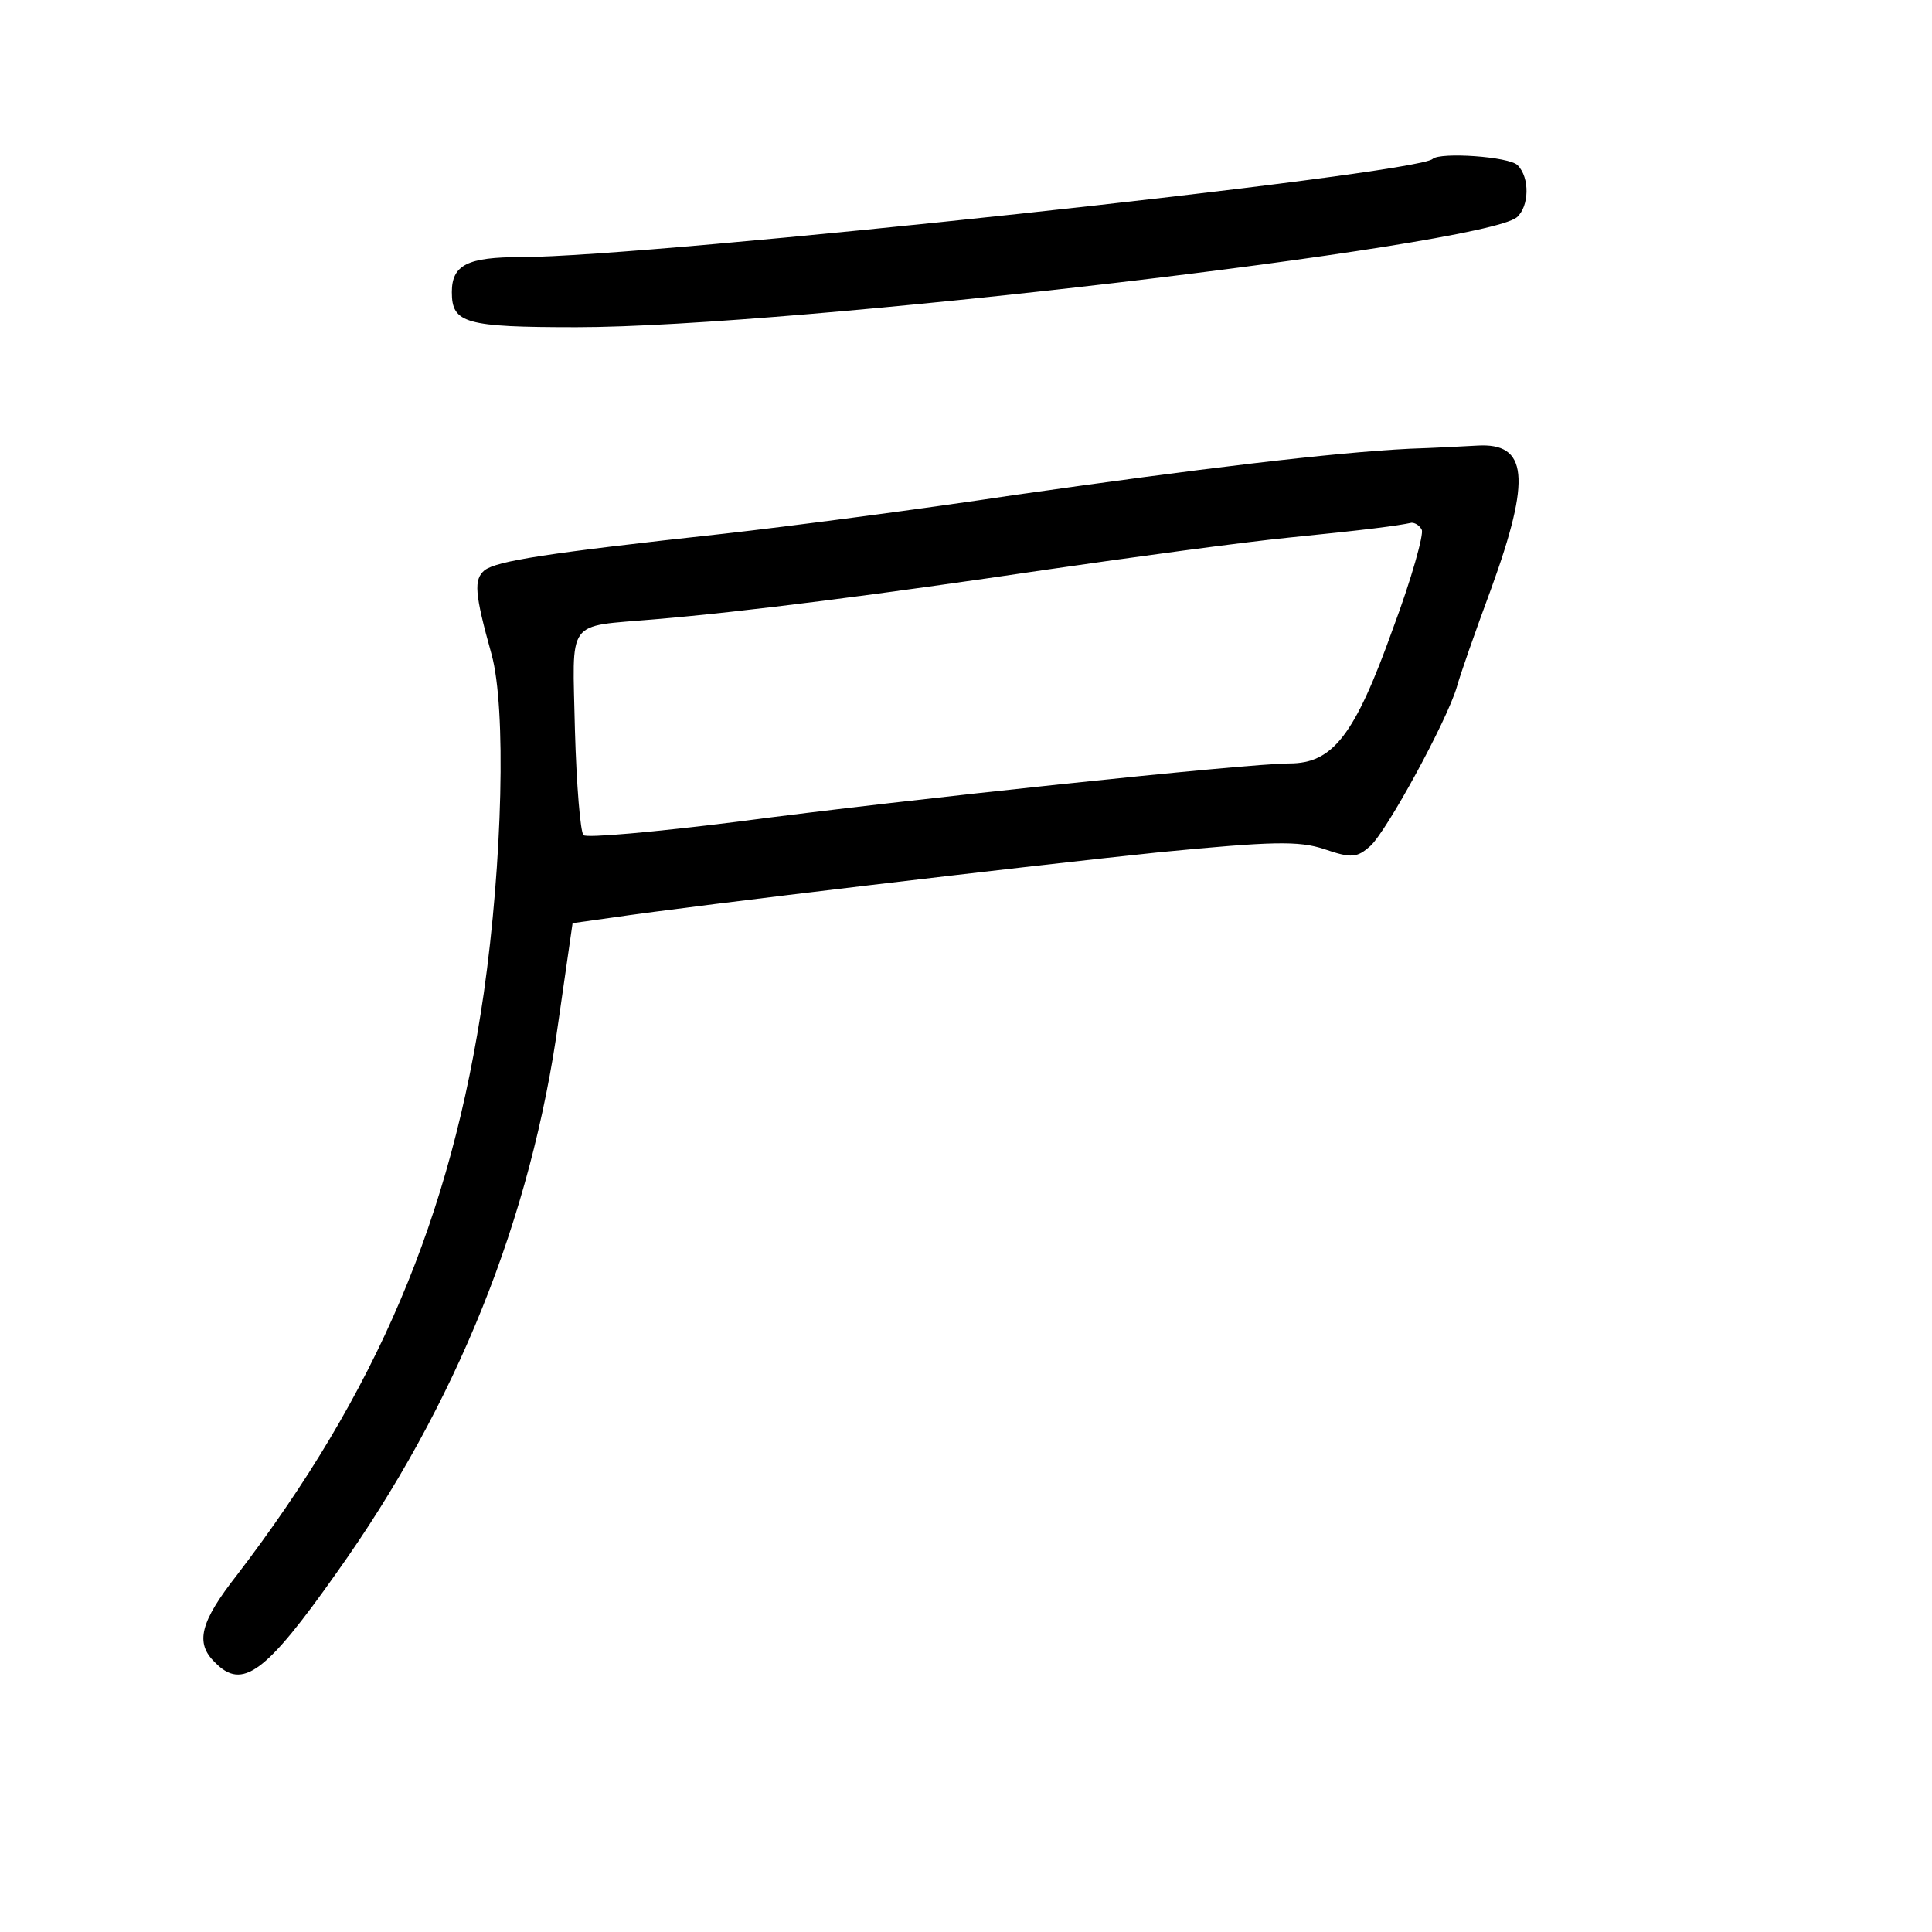 <?xml version="1.0" standalone="no"?>
<!DOCTYPE svg PUBLIC "-//W3C//DTD SVG 20010904//EN"
 "http://www.w3.org/TR/2001/REC-SVG-20010904/DTD/svg10.dtd">
<svg version="1.0" xmlns="http://www.w3.org/2000/svg"
 width="248pt" height="248pt" viewBox="0 0 248 248"
 preserveAspectRatio="xMidYMid meet">
<g transform="translate(0,248) scale(0.1,-0.1)"
fill="#000000" stroke="none">
<path d="M1839 2276 c-21 -20 -1005 -126 -1170 -126 -69 0 -89 -10 -89 -45 0
-40 17 -45 160 -45 275 0 1161 104 1207 141 16 14 17 51 1 67 -11 11 -99 17
-109 8z"/>
<path d="M1810 1904 c-101 -5 -273 -26 -505 -59 -126 -19 -295 -41 -375 -50
-229 -25 -292 -35 -308 -47 -14 -12 -13 -29 9 -108 19 -69 14 -266 -10 -435
-42 -289 -138 -513 -317 -747 -47 -60 -54 -87 -28 -112 35 -36 65 -14 156 115
154 216 250 455 285 709 l18 125 50 7 c108 16 539 67 703 84 145 14 179 15
212 4 35 -12 42 -11 59 4 21 19 98 160 111 204 4 15 24 72 44 126 52 143 47
188 -18 184 -17 -1 -56 -3 -86 -4z m15 -104 c3 -5 -13 -63 -37 -127 -49 -137
-77 -173 -133 -173 -53 0 -491 -46 -710 -75 -104 -13 -193 -21 -196 -17 -4 4
-9 64 -11 135 -3 145 -13 132 102 142 119 10 289 32 505 64 110 16 250 35 310
41 100 10 138 15 157 19 4 0 10 -3 13 -9z"/>
</g>
</svg>
